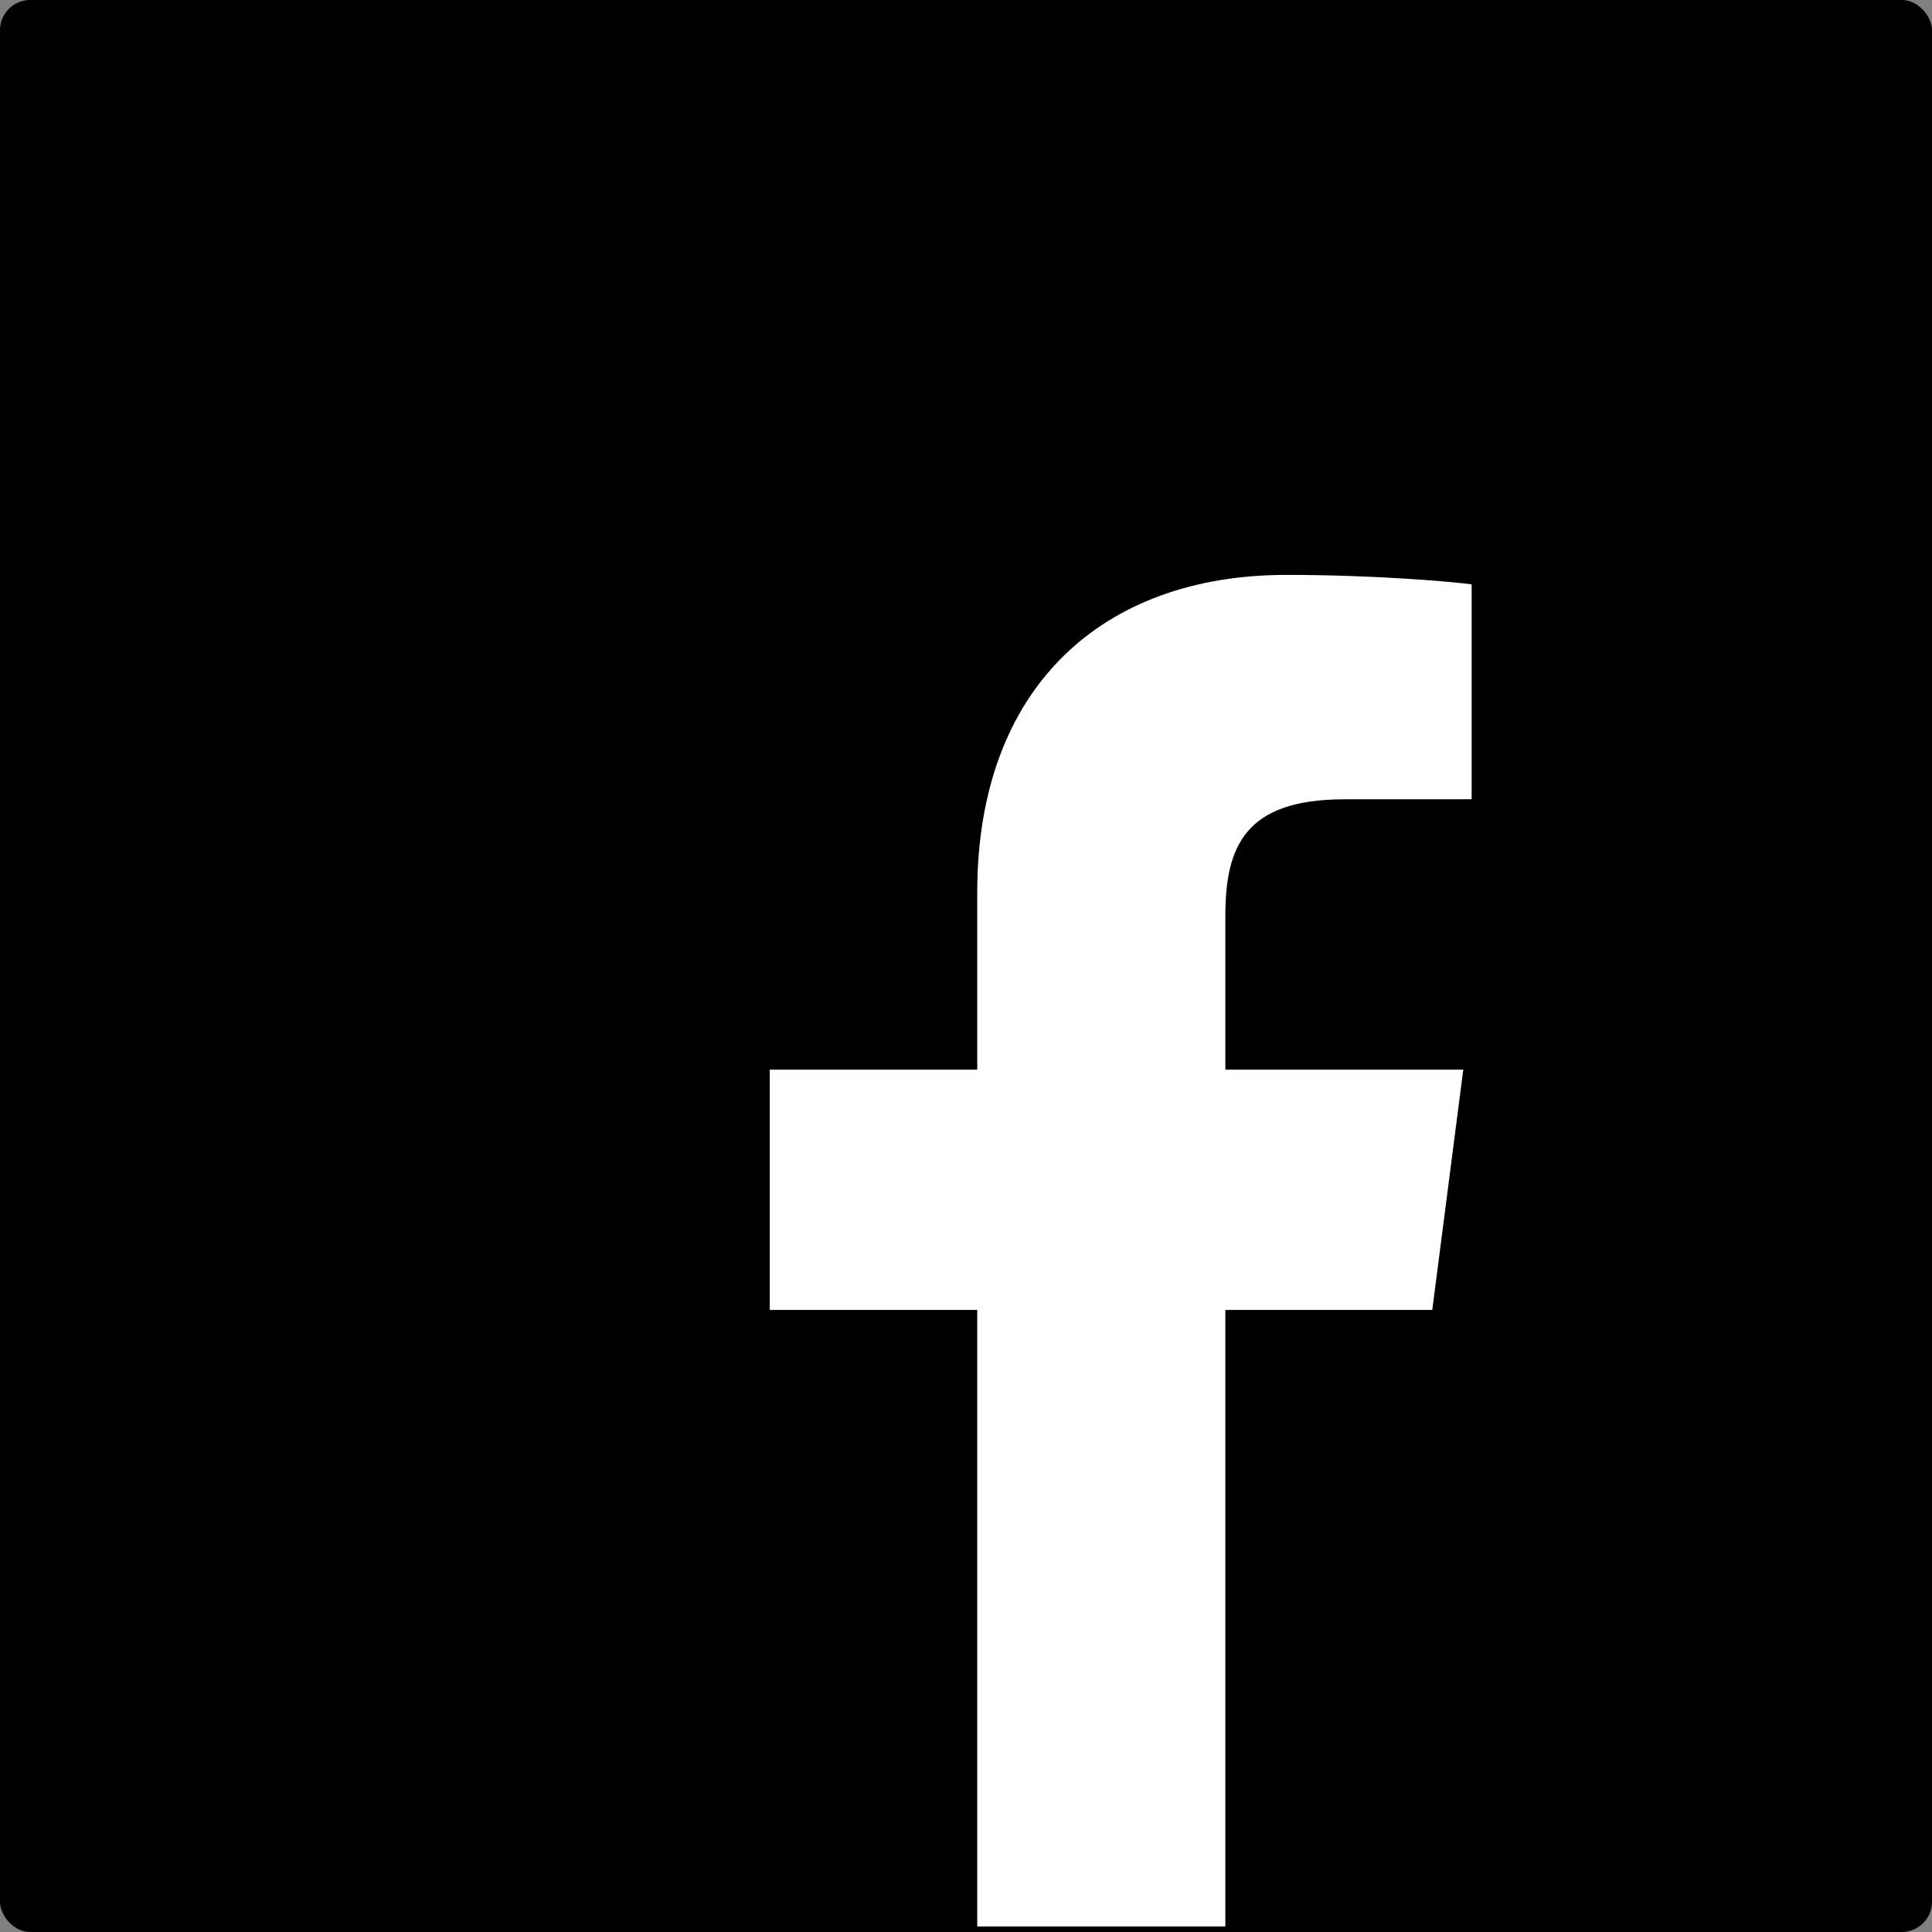 <?xml version="1.0" encoding="UTF-8" standalone="no"?>
<svg width="256px" height="256px" viewBox="0 0 256 256" version="1.1" xmlns="http://www.w3.org/2000/svg" xmlns:xlink="http://www.w3.org/1999/xlink">
    <rect x="0" y="0" width="256" height="256" fill="#808080" stroke="none"/>
    <!-- Generator: Sketch 3.6 (26304) - http://www.bohemiancoding.com/sketch -->
    <title>facebook</title>
    <desc>Created with Sketch.</desc>
    <defs></defs>
    <g id="Page-1" stroke="none" stroke-width="1" fill="none" fill-rule="evenodd">
        <g id="facebook">
            <rect id="Rectangle-1" fill="#000000" x="0" y="0" width="256" height="256" rx="4"></rect>
            <path d="M162.365,255.261 L162.365,173.572 L189.784,173.572 L193.89,141.736 L162.365,141.736 L162.365,121.411 C162.365,112.194 164.925,105.912 178.142,105.912 L195,105.905 L195,77.431 C192.084,77.043 182.077,76.176 170.435,76.176 C146.13,76.176 129.489,91.012 129.489,118.258 L129.489,141.736 L102,141.736 L102,173.572 L129.489,173.572 L129.489,255.261 L162.365,255.261 L162.365,255.261 Z" id="f" fill="#FFFFFF"></path>
        </g>
    </g>
</svg>
